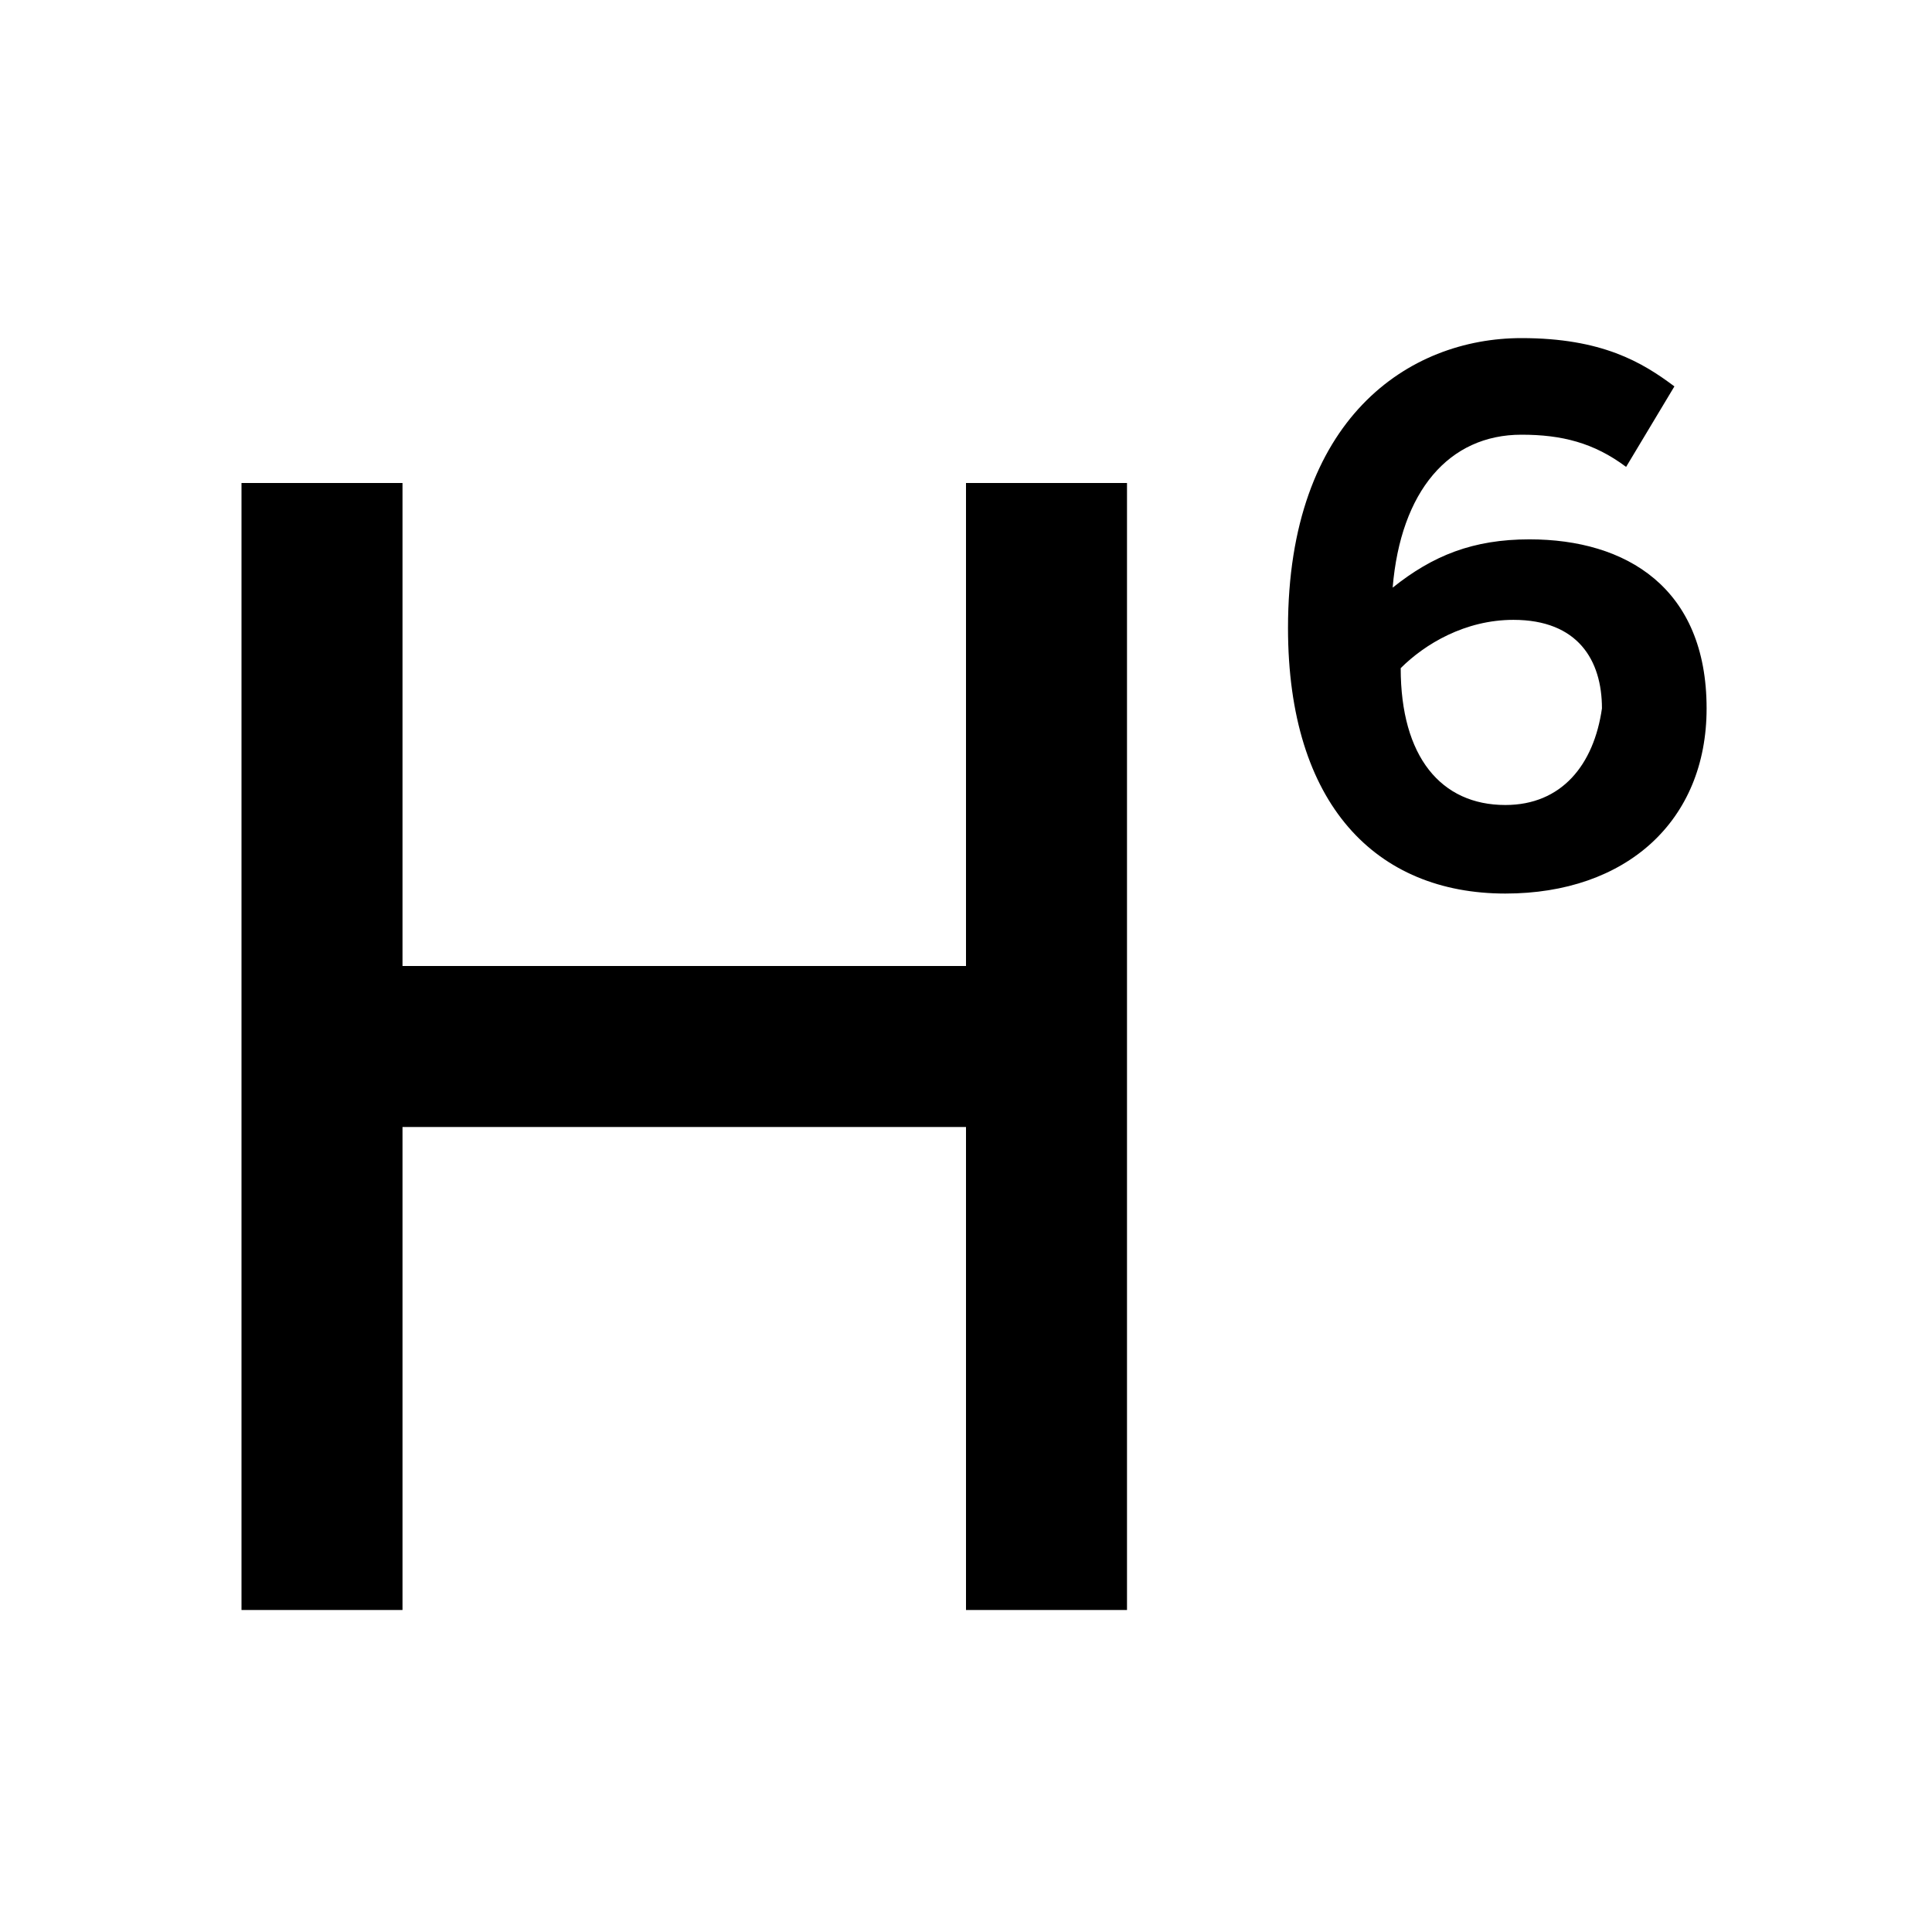 <?xml version="1.0" encoding="utf-8"?>
<!-- Generator: Adobe Illustrator 20.1.0, SVG Export Plug-In . SVG Version: 6.00 Build 0)  -->
<svg version="1.1" id="eds-icon--h6-chunky_svg"
	 xmlns="http://www.w3.org/2000/svg" xmlns:xlink="http://www.w3.org/1999/xlink" x="0px" y="0px" viewBox="0 0 24 24"
	 enable-background="new 0 0 24 24" xml:space="preserve">
<path id="eds-icon--h6-chunky_base" fill-rule="evenodd" clip-rule="evenodd" d="M5,20v-6h7v6h2V6h-2v6H5V6H3v14H5z"/>
<path id="eds-icon--h6-chunky_number" fill-rule="evenodd" clip-rule="evenodd" d="M19,6.7c-0.7,0-1.2,0.2-1.7,0.6
	c0.1-1.2,0.7-1.9,1.6-1.9c0.5,0,0.9,0.1,1.3,0.4l0.6-1c-0.4-0.3-0.9-0.6-1.9-0.6c-1.4,0-2.9,1-2.9,3.6c0,2.2,1.1,3.3,2.7,3.3
	c1.5,0,2.5-0.9,2.5-2.3C21.2,7.3,20.2,6.7,19,6.7z M18.7,10c-0.8,0-1.3-0.6-1.3-1.7c0.3-0.3,0.8-0.6,1.4-0.6c0.8,0,1.1,0.5,1.1,1.1
	C19.8,9.5,19.4,10,18.7,10z"/>
</svg>
